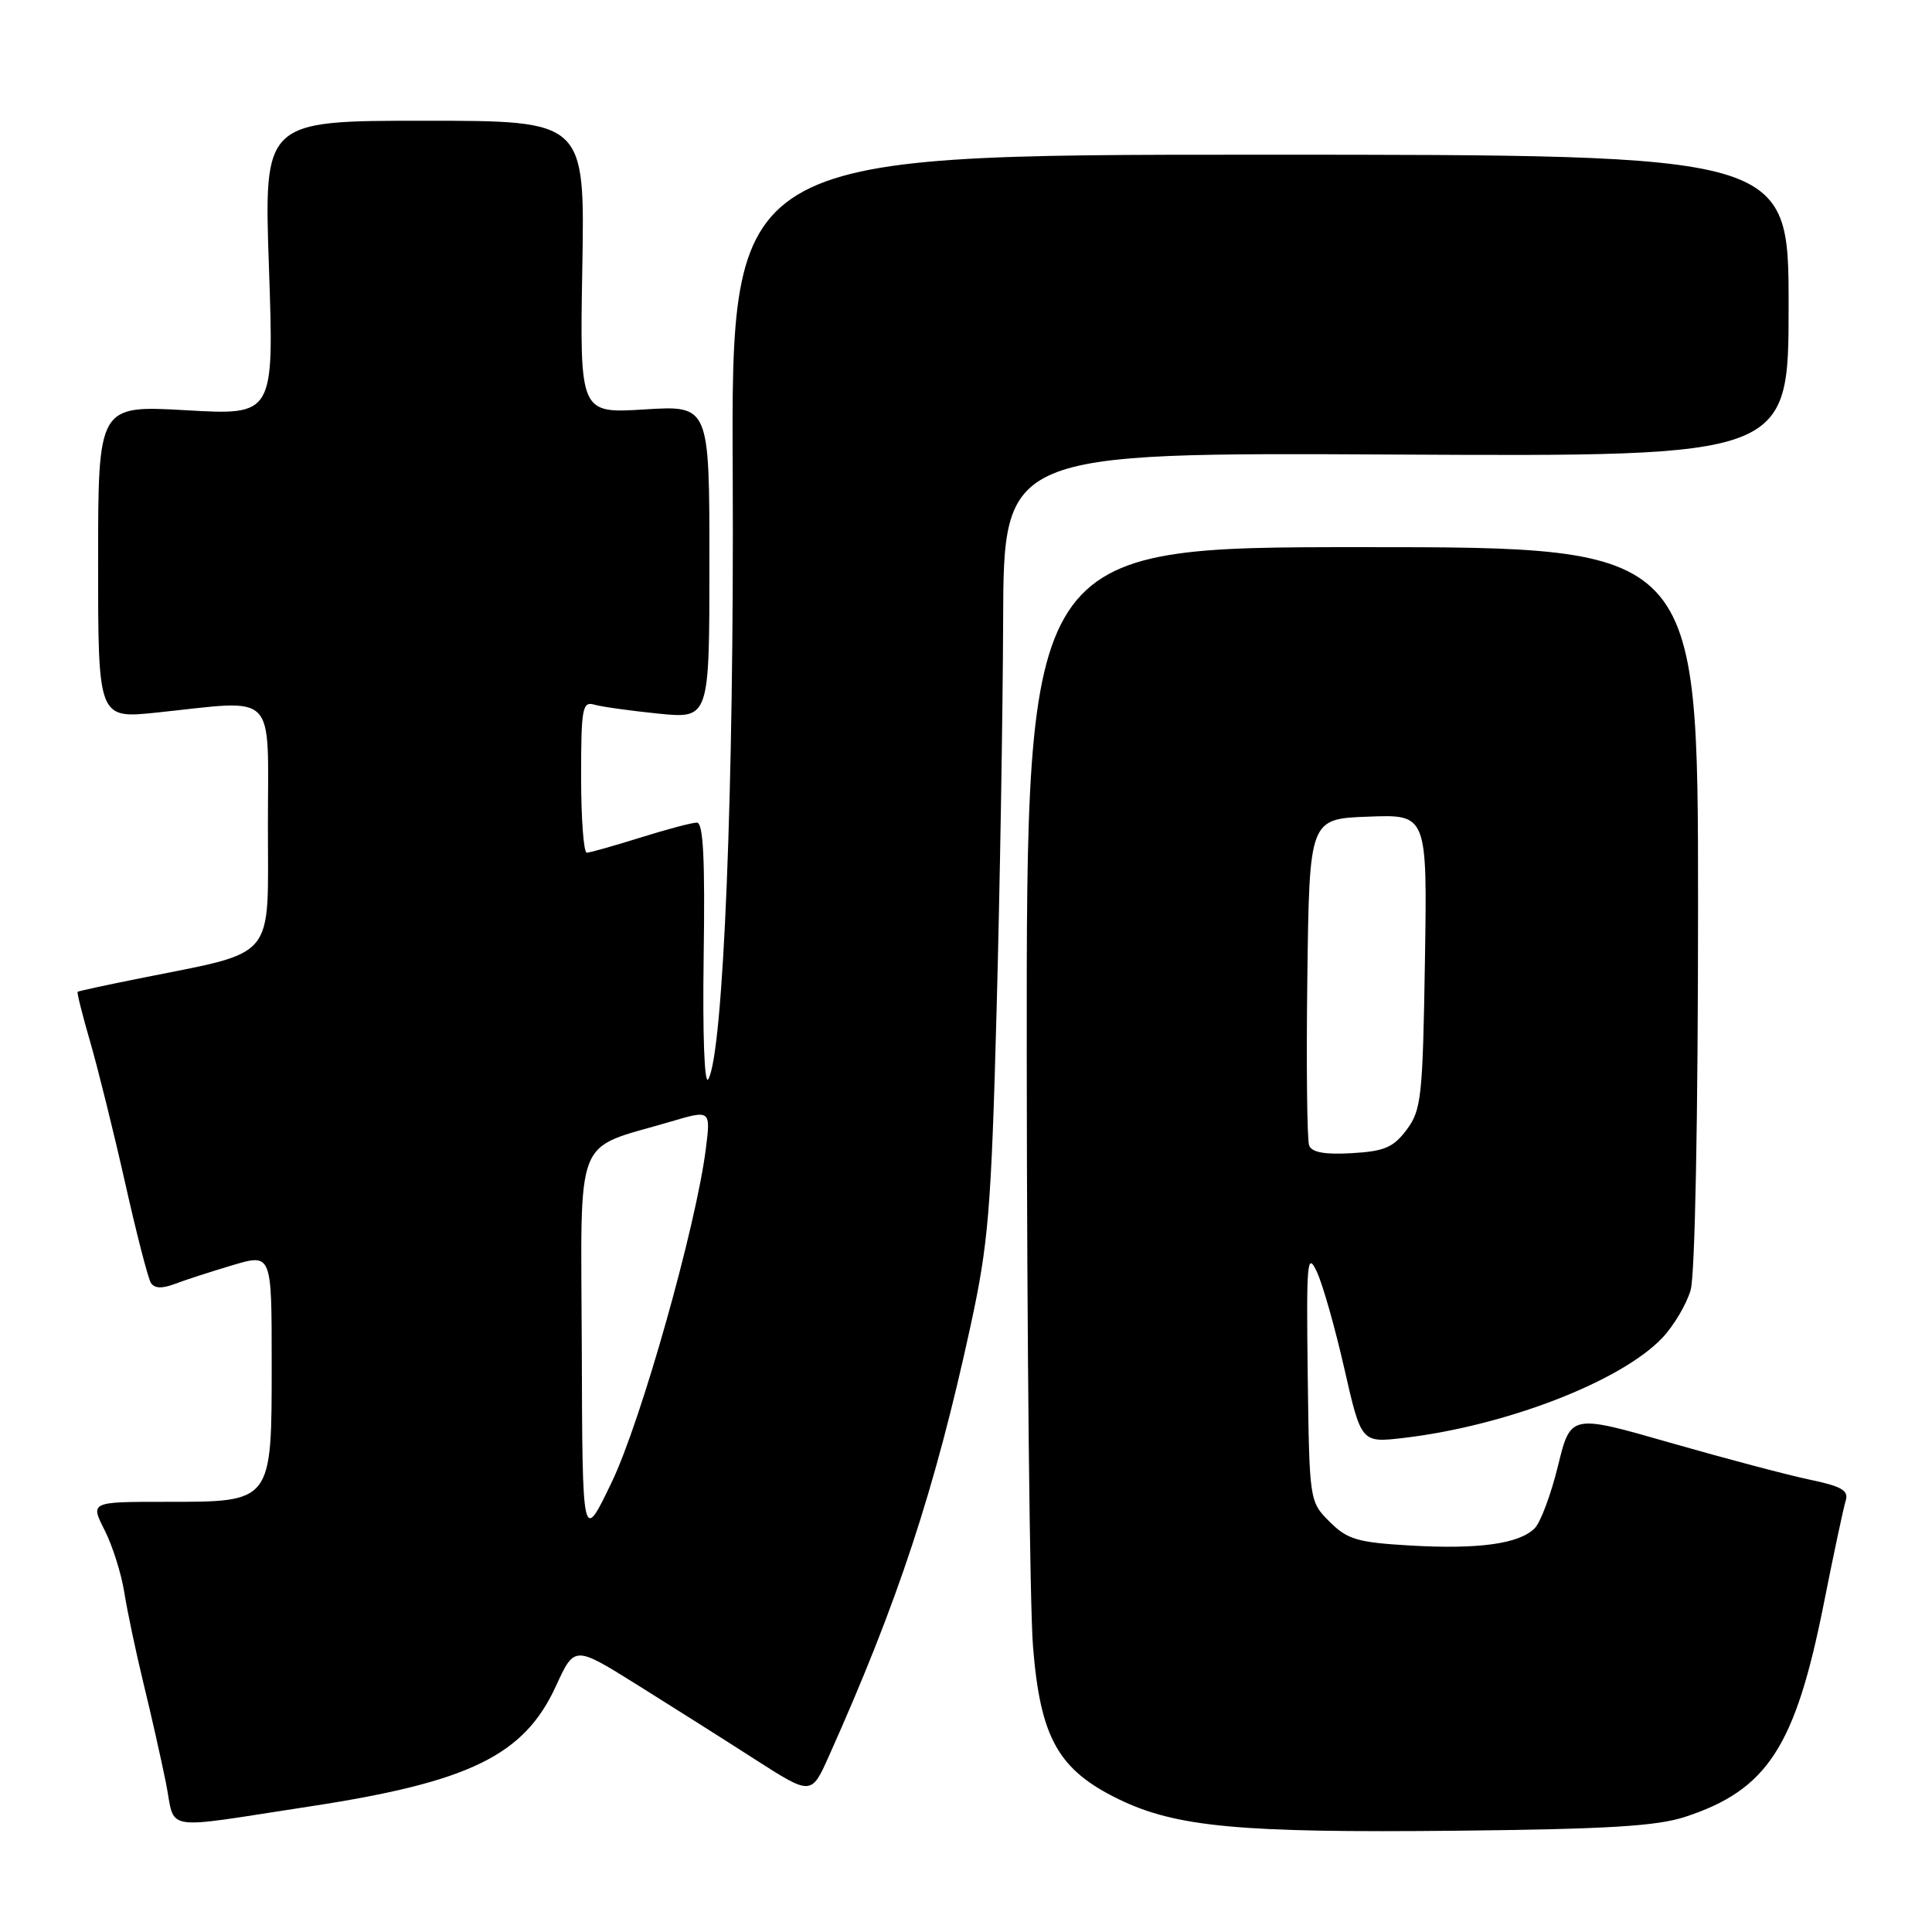 <?xml version="1.0" encoding="UTF-8" standalone="no"?>
<!DOCTYPE svg PUBLIC "-//W3C//DTD SVG 1.1//EN" "http://www.w3.org/Graphics/SVG/1.1/DTD/svg11.dtd" >
<svg xmlns="http://www.w3.org/2000/svg" xmlns:xlink="http://www.w3.org/1999/xlink" version="1.1" viewBox="0 0 256 256">
 <g >
 <path fill="currentColor"
d=" M 223.30 240.74 C 234.18 237.17 237.88 231.48 241.66 212.50 C 242.97 205.90 244.28 199.75 244.57 198.83 C 244.98 197.50 244.02 196.94 239.79 196.06 C 236.88 195.45 228.57 193.25 221.31 191.17 C 208.12 187.38 208.12 187.38 206.44 194.24 C 205.52 198.01 204.13 201.73 203.35 202.51 C 201.29 204.57 195.93 205.31 186.86 204.79 C 179.85 204.38 178.54 203.99 176.18 201.64 C 173.51 198.96 173.50 198.92 173.28 182.23 C 173.09 167.16 173.21 165.80 174.48 168.50 C 175.26 170.15 176.90 175.93 178.13 181.34 C 180.37 191.18 180.37 191.18 185.94 190.54 C 199.51 188.95 214.79 183.05 220.27 177.27 C 221.79 175.66 223.48 172.81 224.02 170.93 C 224.60 168.91 225.00 148.05 225.00 120.01 C 225.00 72.50 225.00 72.50 180.50 72.50 C 136.00 72.50 136.00 72.50 136.05 140.50 C 136.08 177.90 136.45 212.86 136.88 218.19 C 137.85 230.27 140.22 234.50 148.20 238.39 C 155.80 242.09 164.19 242.88 193.00 242.58 C 212.96 242.37 219.54 241.98 223.30 240.74 Z  M 41.00 239.37 C 62.25 236.13 69.46 232.60 73.67 223.40 C 76.12 218.06 76.12 218.06 84.31 223.17 C 88.81 225.98 95.88 230.45 100.00 233.10 C 107.50 237.91 107.50 237.91 109.83 232.70 C 118.98 212.28 123.88 197.41 128.59 175.75 C 130.97 164.78 131.34 160.41 132.05 134.00 C 132.49 117.78 132.88 94.48 132.92 82.23 C 133.00 59.96 133.00 59.96 185.00 60.23 C 237.00 60.50 237.00 60.50 237.00 40.50 C 237.00 20.50 237.00 20.50 166.94 20.50 C 96.88 20.50 96.88 20.50 97.09 63.00 C 97.28 104.26 95.86 139.54 93.85 143.00 C 93.34 143.88 93.09 137.16 93.24 126.75 C 93.43 113.79 93.19 109.00 92.34 109.00 C 91.70 109.00 88.33 109.89 84.84 110.99 C 81.35 112.08 78.16 112.98 77.75 112.99 C 77.34 112.99 77.00 108.47 77.00 102.93 C 77.00 93.82 77.17 92.91 78.75 93.37 C 79.71 93.65 83.54 94.18 87.25 94.56 C 94.00 95.23 94.00 95.23 94.00 74.48 C 94.00 53.72 94.00 53.72 85.41 54.25 C 76.82 54.79 76.82 54.79 77.16 35.39 C 77.50 16.00 77.50 16.00 56.23 16.00 C 34.96 16.00 34.96 16.00 35.64 35.51 C 36.31 55.03 36.31 55.03 24.66 54.36 C 13.00 53.70 13.00 53.70 13.00 74.47 C 13.00 95.23 13.00 95.23 20.75 94.42 C 36.93 92.73 35.50 91.28 35.50 109.46 C 35.50 127.51 36.81 125.96 18.50 129.64 C 14.10 130.52 10.40 131.32 10.29 131.42 C 10.17 131.52 10.92 134.50 11.95 138.05 C 12.98 141.60 15.06 149.99 16.57 156.69 C 18.07 163.39 19.61 169.37 19.99 169.98 C 20.45 170.73 21.47 170.77 23.16 170.13 C 24.54 169.60 27.99 168.49 30.83 167.64 C 36.00 166.11 36.00 166.11 36.00 180.55 C 36.00 199.19 36.14 199.00 21.98 199.00 C 11.96 199.00 11.96 199.00 13.86 202.75 C 14.91 204.81 16.08 208.53 16.47 211.00 C 16.86 213.47 18.00 218.88 19.00 223.00 C 20.01 227.12 21.35 233.09 21.99 236.25 C 23.30 242.80 21.01 242.42 41.00 239.37 Z  M 173.47 151.78 C 173.19 151.05 173.08 141.01 173.23 129.47 C 173.50 108.50 173.50 108.50 181.31 108.21 C 189.12 107.91 189.12 107.91 188.81 127.39 C 188.52 145.34 188.34 147.08 186.40 149.68 C 184.64 152.04 183.45 152.55 179.14 152.80 C 175.54 153.01 173.82 152.70 173.47 151.78 Z  M 77.09 178.70 C 76.99 149.59 75.87 152.46 88.84 148.63 C 94.18 147.05 94.18 147.05 93.52 152.28 C 92.21 162.56 84.95 188.30 81.06 196.39 C 77.17 204.50 77.17 204.50 77.09 178.70 Z "/>
</g>
</svg>